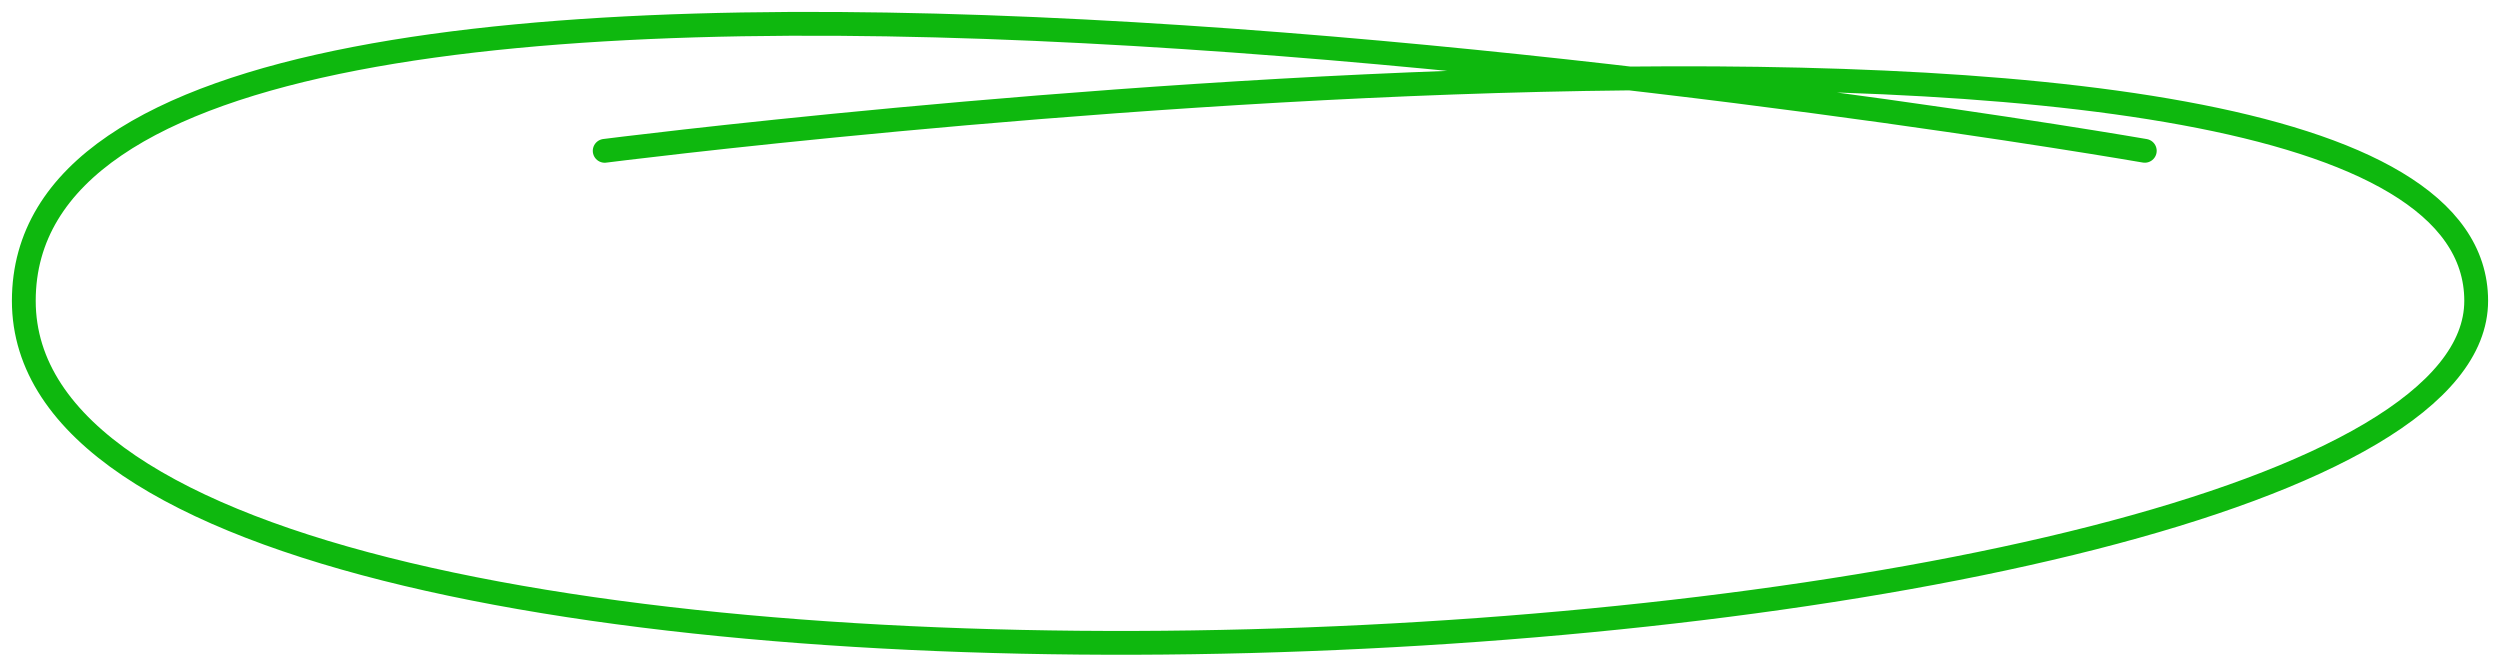 <svg width="105" height="28" viewBox="0 0 105 28" fill="none" xmlns="http://www.w3.org/2000/svg">
<path d="M90.081 6.334C90.081 6.334 1 -9.145 1 12.635C1 34.415 104 28.97 104 12.635C104 -3.701 25.397 6.335 25.397 6.335" stroke="#0EB80E" stroke-linecap="round" stroke-linejoin="round"/>
</svg>
